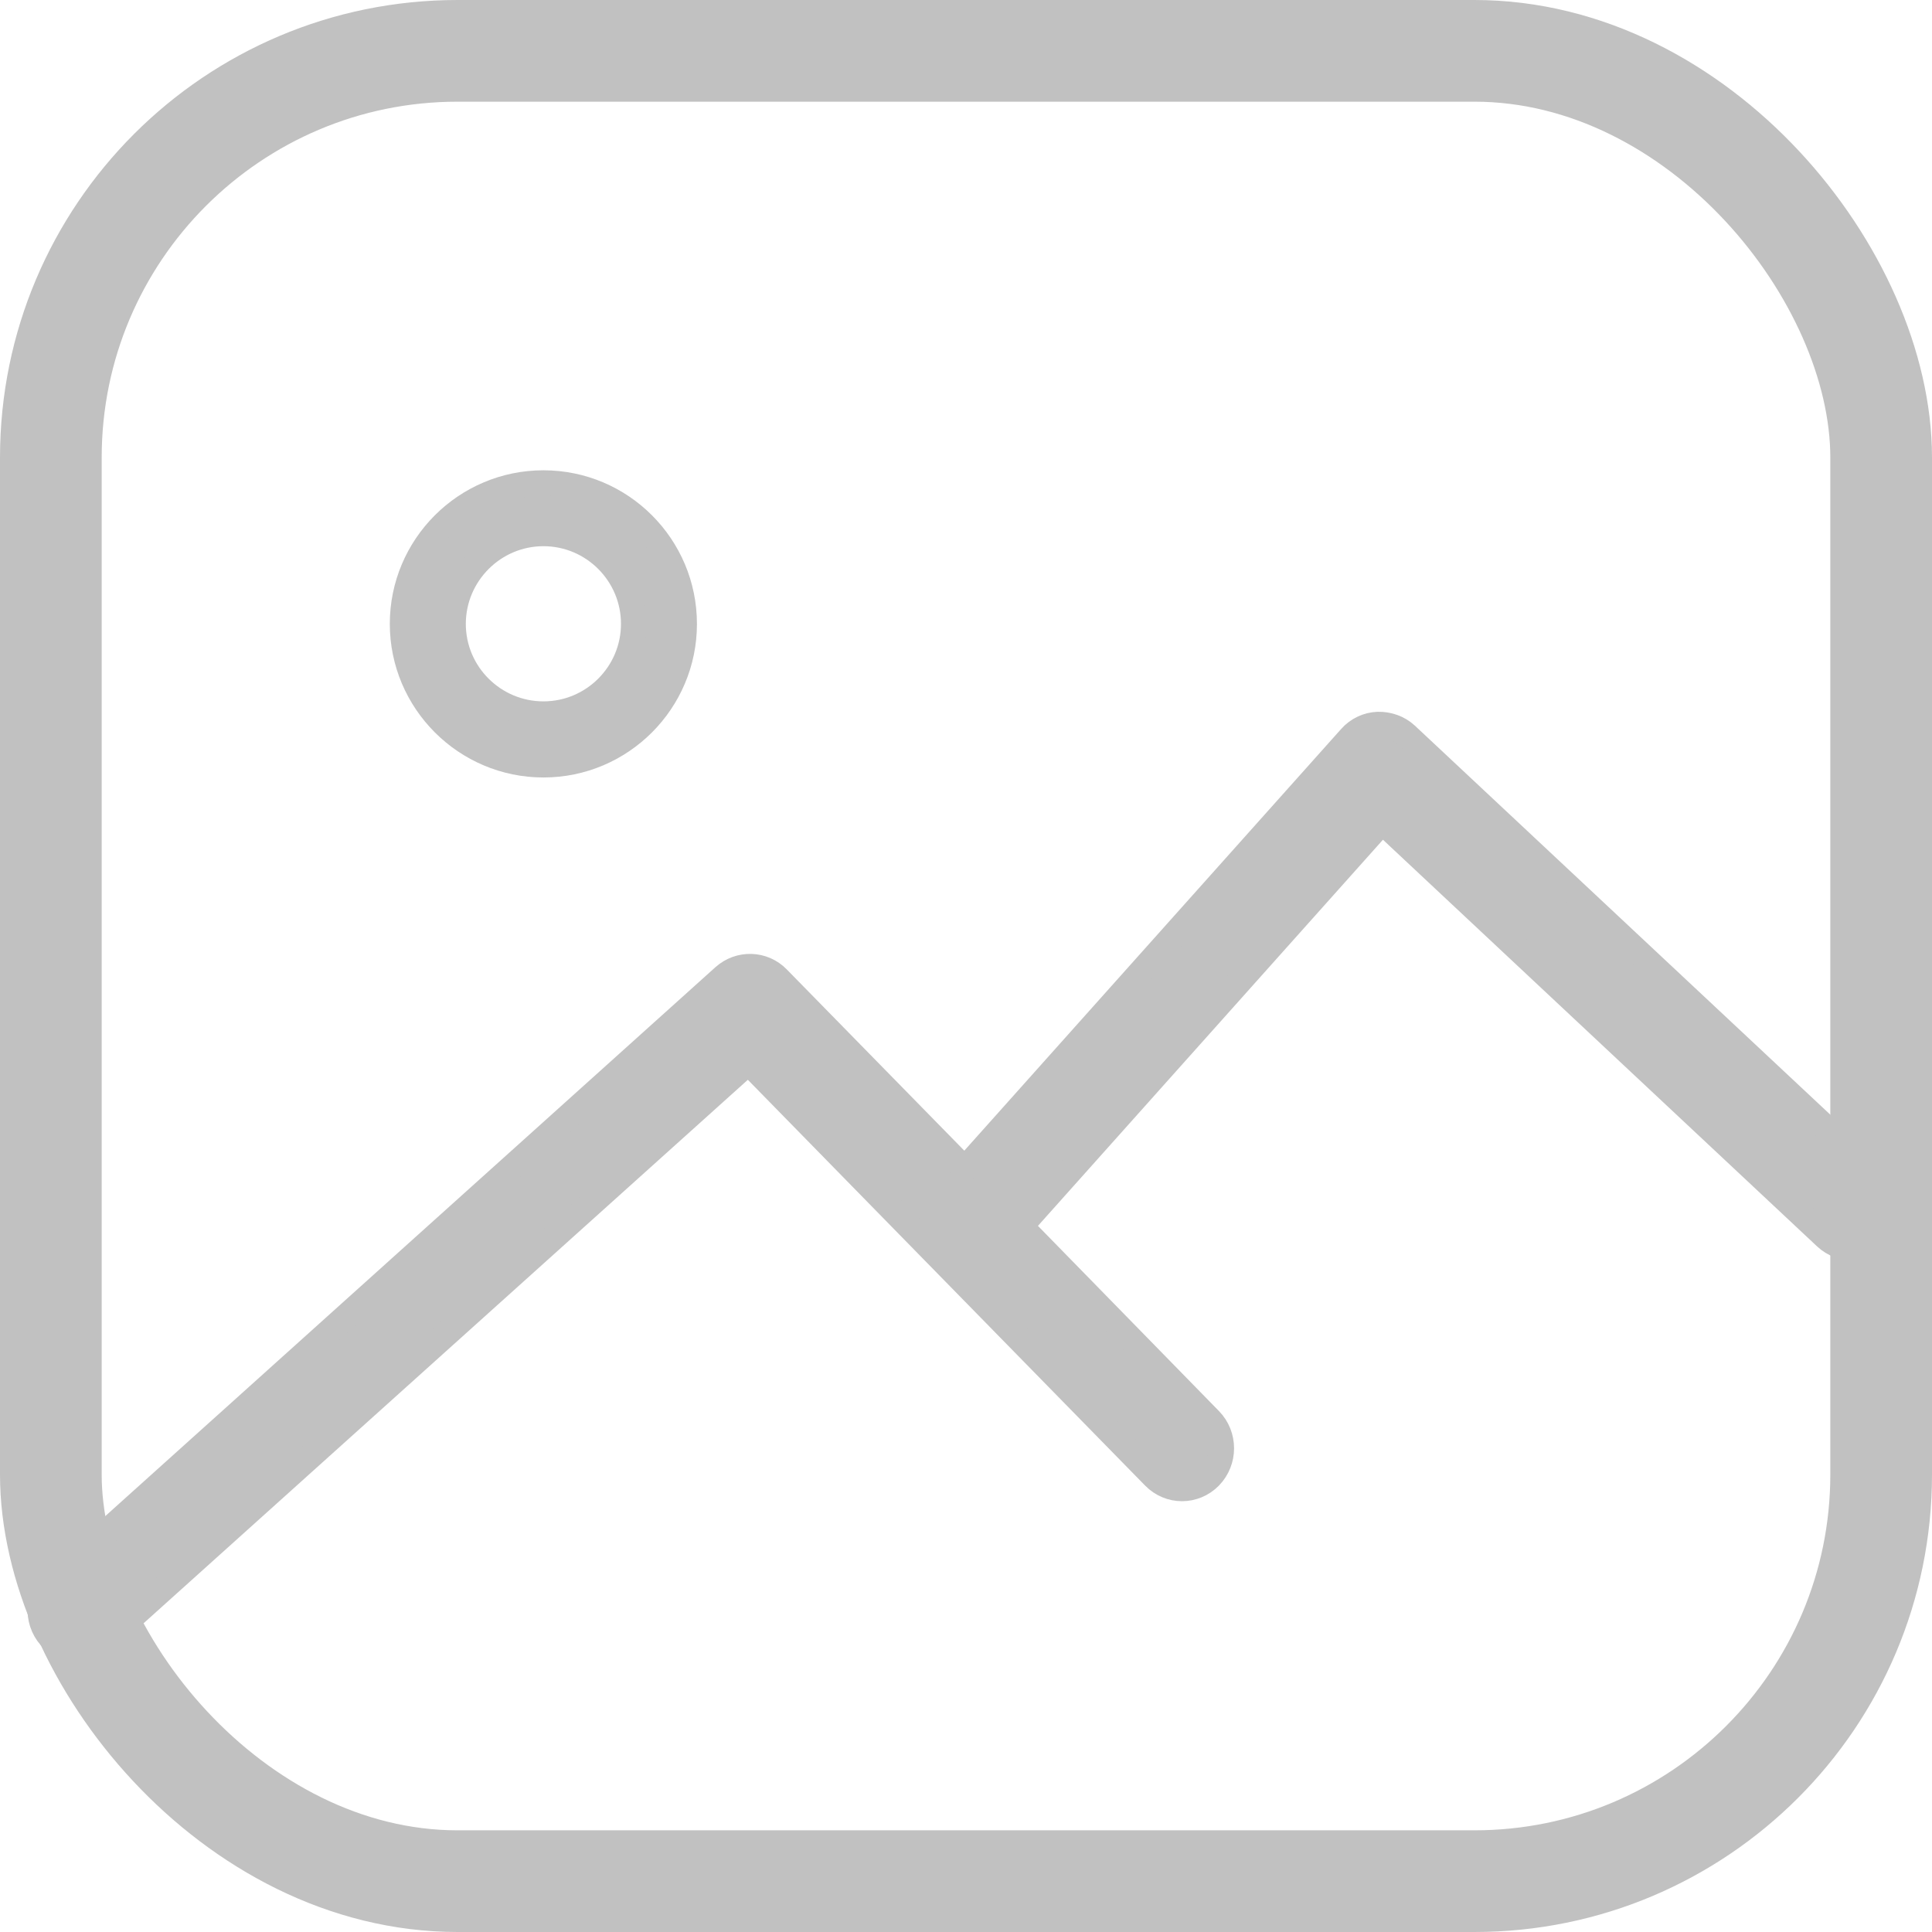 <?xml version="1.0" encoding="UTF-8"?>
<svg width="38px" height="38px" viewBox="0 0 38 38" version="1.1" xmlns="http://www.w3.org/2000/svg" xmlns:xlink="http://www.w3.org/1999/xlink">
    <!-- Generator: Sketch 50 (54983) - http://www.bohemiancoding.com/sketch -->
    <title>Group</title>
    <desc>Created with Sketch.</desc>
    <defs></defs>
    <g id="-----Flow-2---1440px" stroke="none" stroke-width="1" fill="none" fill-rule="evenodd" opacity="0.5">
        <g id="007-Doneer---Deel-mijn-verhaal" transform="translate(-674, -1021)" stroke="#838383">
            <g id="Group" transform="translate(674, 1021)">
                <path d="M10.689,15.042 C12.217,15.042 13.458,13.798 13.458,12.272 C13.458,10.741 12.217,9.5 10.689,9.5 C9.161,9.5 7.917,10.741 7.917,12.27 C7.917,13.798 9.161,15.042 10.689,15.042 Z M10.689,10.493 C11.668,10.493 12.464,11.291 12.464,12.27 C12.464,13.249 11.668,14.045 10.689,14.045 C9.71,14.045 8.912,13.249 8.912,12.272 C8.912,11.293 9.71,10.493 10.689,10.493 Z" id="Fill-2" stroke-width="0.5" fill="#838383"></path>
                <path d="M1.569,32.458 C1.75,32.458 1.932,32.393 2.08,32.261 L14.72,20.892 L22.702,29.045 C23.004,29.354 23.493,29.354 23.796,29.045 C24.098,28.735 24.098,28.236 23.796,27.928 L20.073,24.119 L27.185,16.159 L35.91,24.332 C36.228,24.63 36.716,24.606 37.006,24.286 C37.294,23.961 37.272,23.462 36.958,23.164 L27.658,14.455 C27.507,14.315 27.307,14.246 27.102,14.25 C26.898,14.257 26.701,14.35 26.565,14.505 L18.975,22.998 L15.298,19.244 C15.01,18.947 14.545,18.935 14.239,19.209 L1.054,31.071 C0.732,31.361 0.702,31.863 0.986,32.191 C1.137,32.369 1.353,32.458 1.569,32.458 Z" id="Fill-3" stroke-width="0.5" fill="#838383"></path>
                <rect id="Twitter" stroke-width="2" x="1" y="1" width="36" height="36" rx="8"></rect>
            </g>
        </g>
    </g>
</svg>